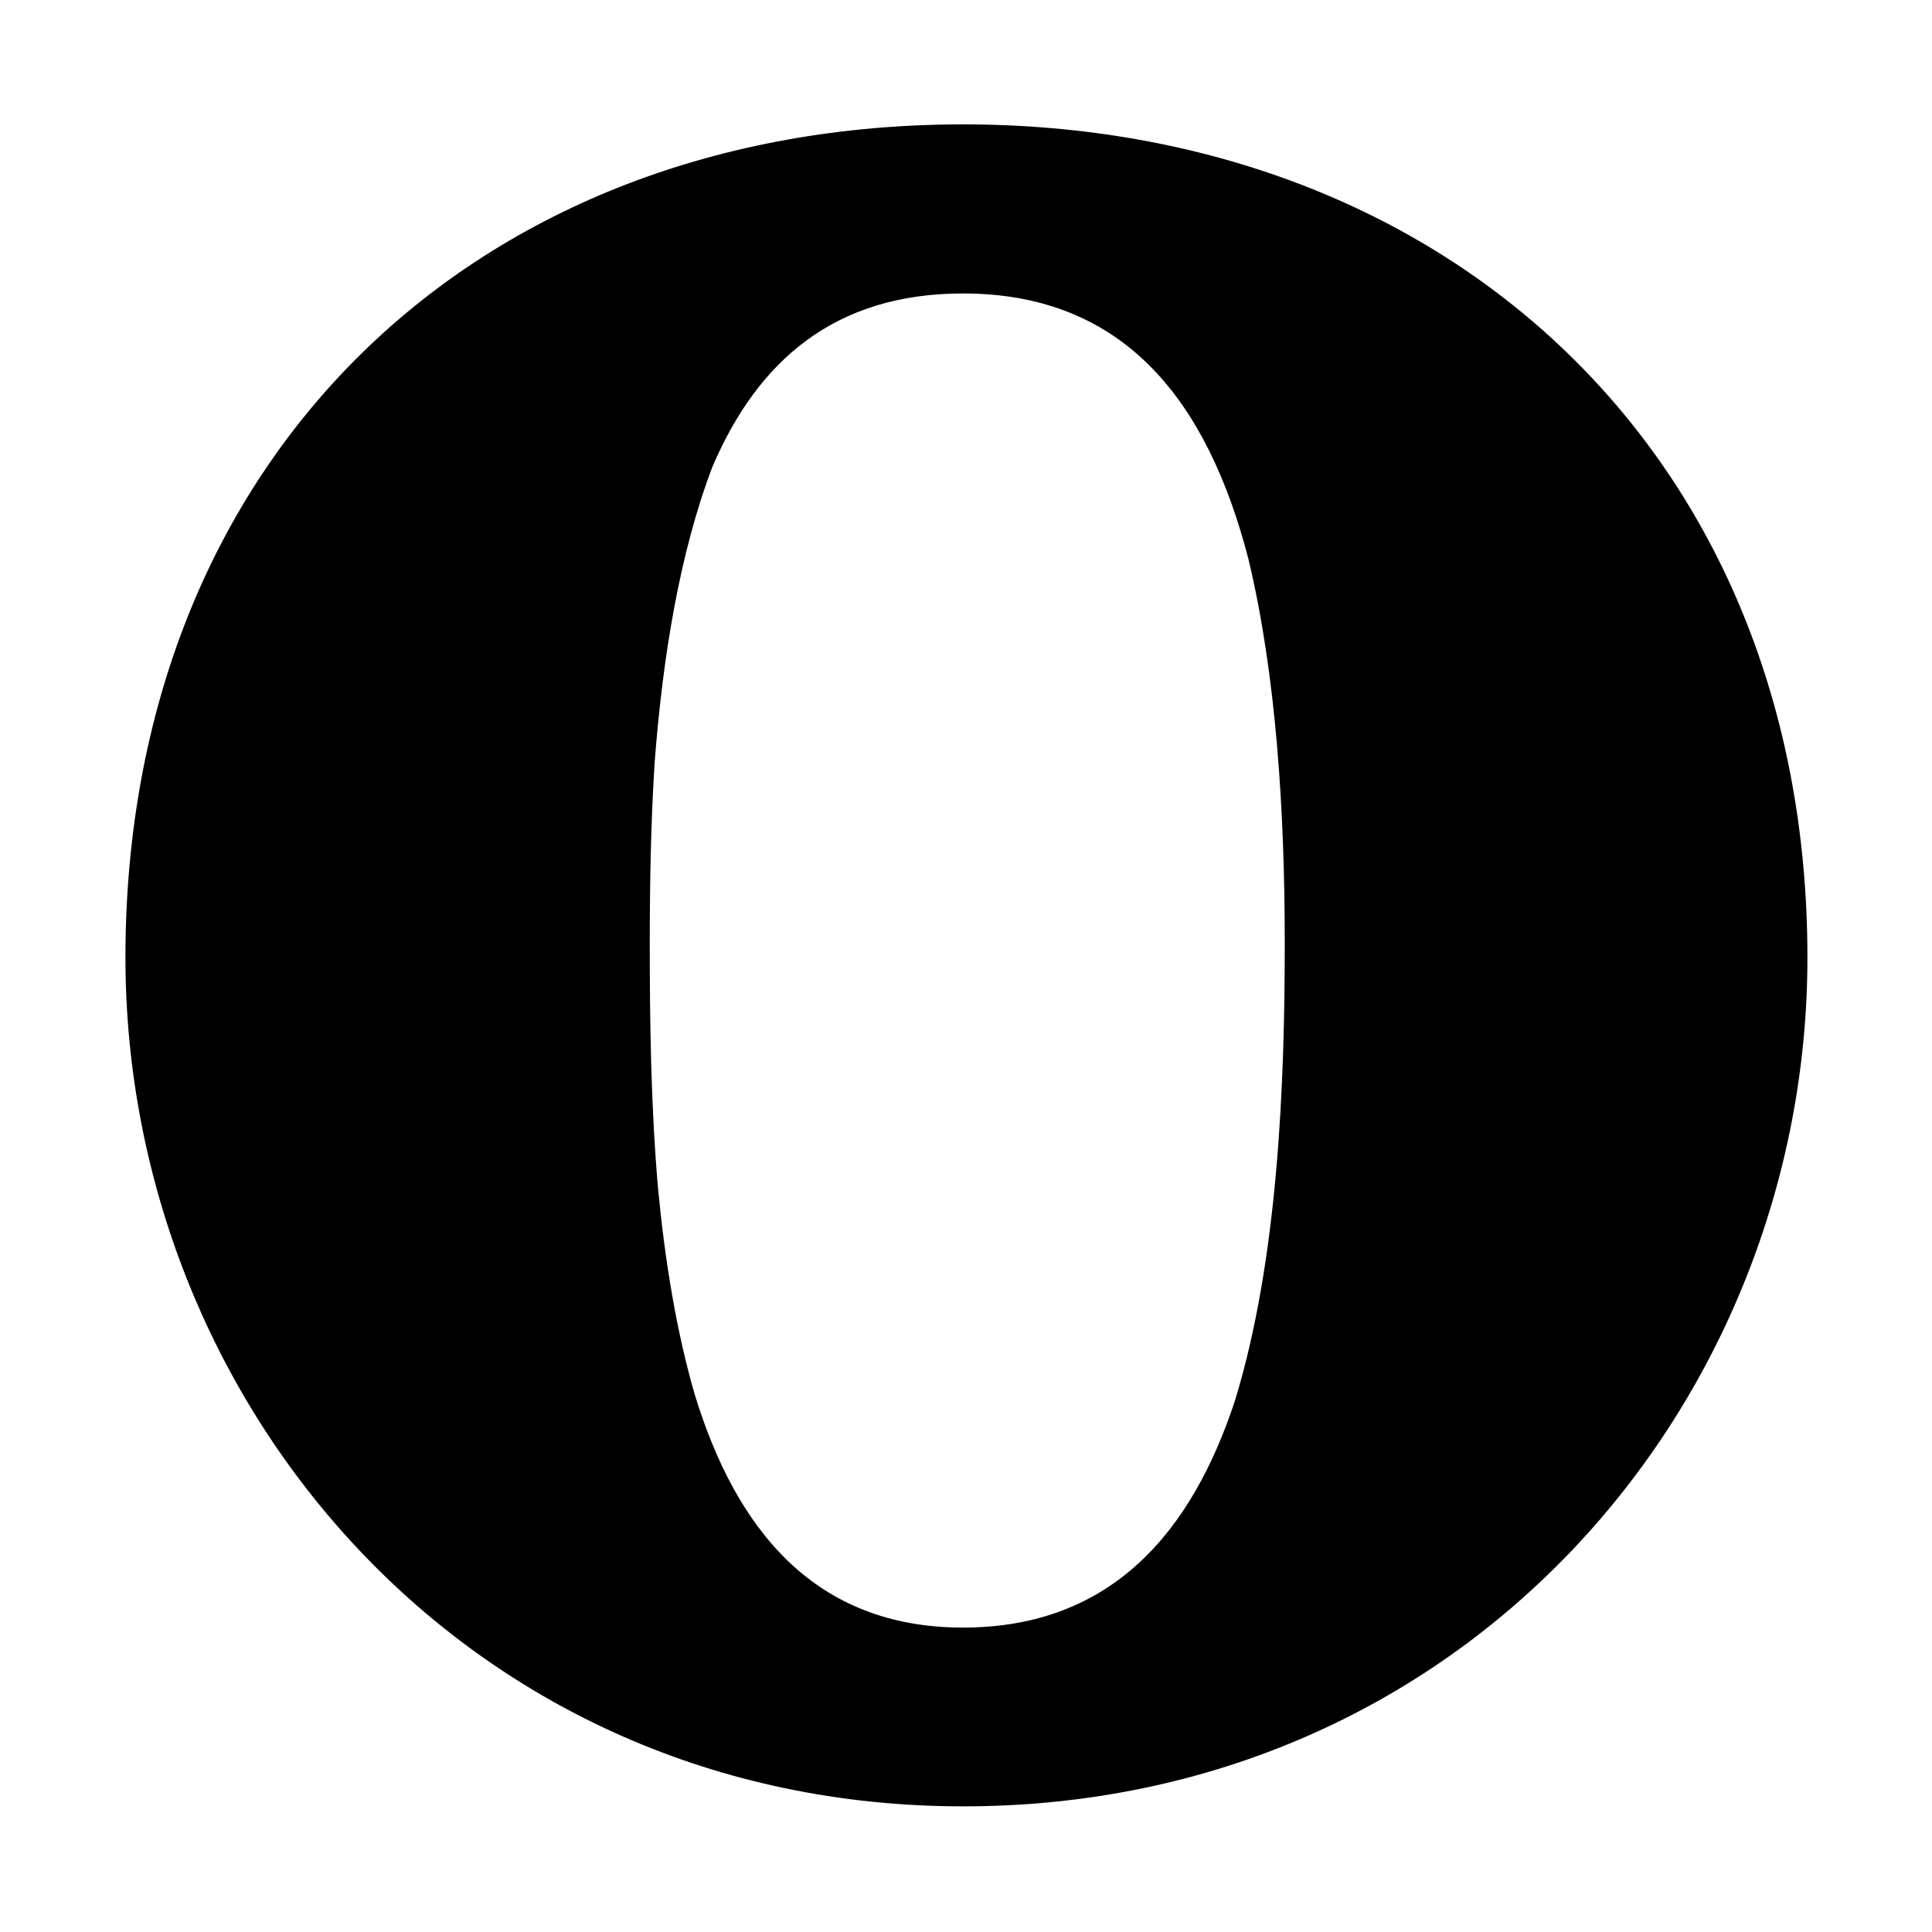 <svg xmlns="http://www.w3.org/2000/svg" width='100%' height='100%' viewBox='-5 -5 85 85 ' preserveAspectRatio='none'>
 <g>
  <path  d="m37.372,0.472c-21.441,0 -36.853,14.662 -36.853,36.657c0,19.569 14.985,37.343 36.855,37.343c22.079,0 37.145,-17.769 37.145,-37.343c0,-22.171 -15.901,-36.657 -37.148,-36.657zm-0.006,66.135l0,0c-6.553,0 -9.992,-4.348 -11.798,-10.246c-0.813,-2.799 -1.311,-5.898 -1.612,-9.018c-0.326,-3.709 -0.369,-7.485 -0.369,-10.872c0,-2.68 0.052,-5.342 0.212,-7.898c0.355,-4.664 1.105,-9.261 2.548,-13.045c1.987,-4.637 5.357,-7.617 11.02,-7.617c7.158,0 10.773,4.81 12.554,11.666c1.228,5.112 1.603,11.131 1.603,16.935c0,6.205 -0.295,13.909 -2.184,20.087c-1.892,5.774 -5.417,10.008 -11.973,10.008z" />
 </g>
</svg>